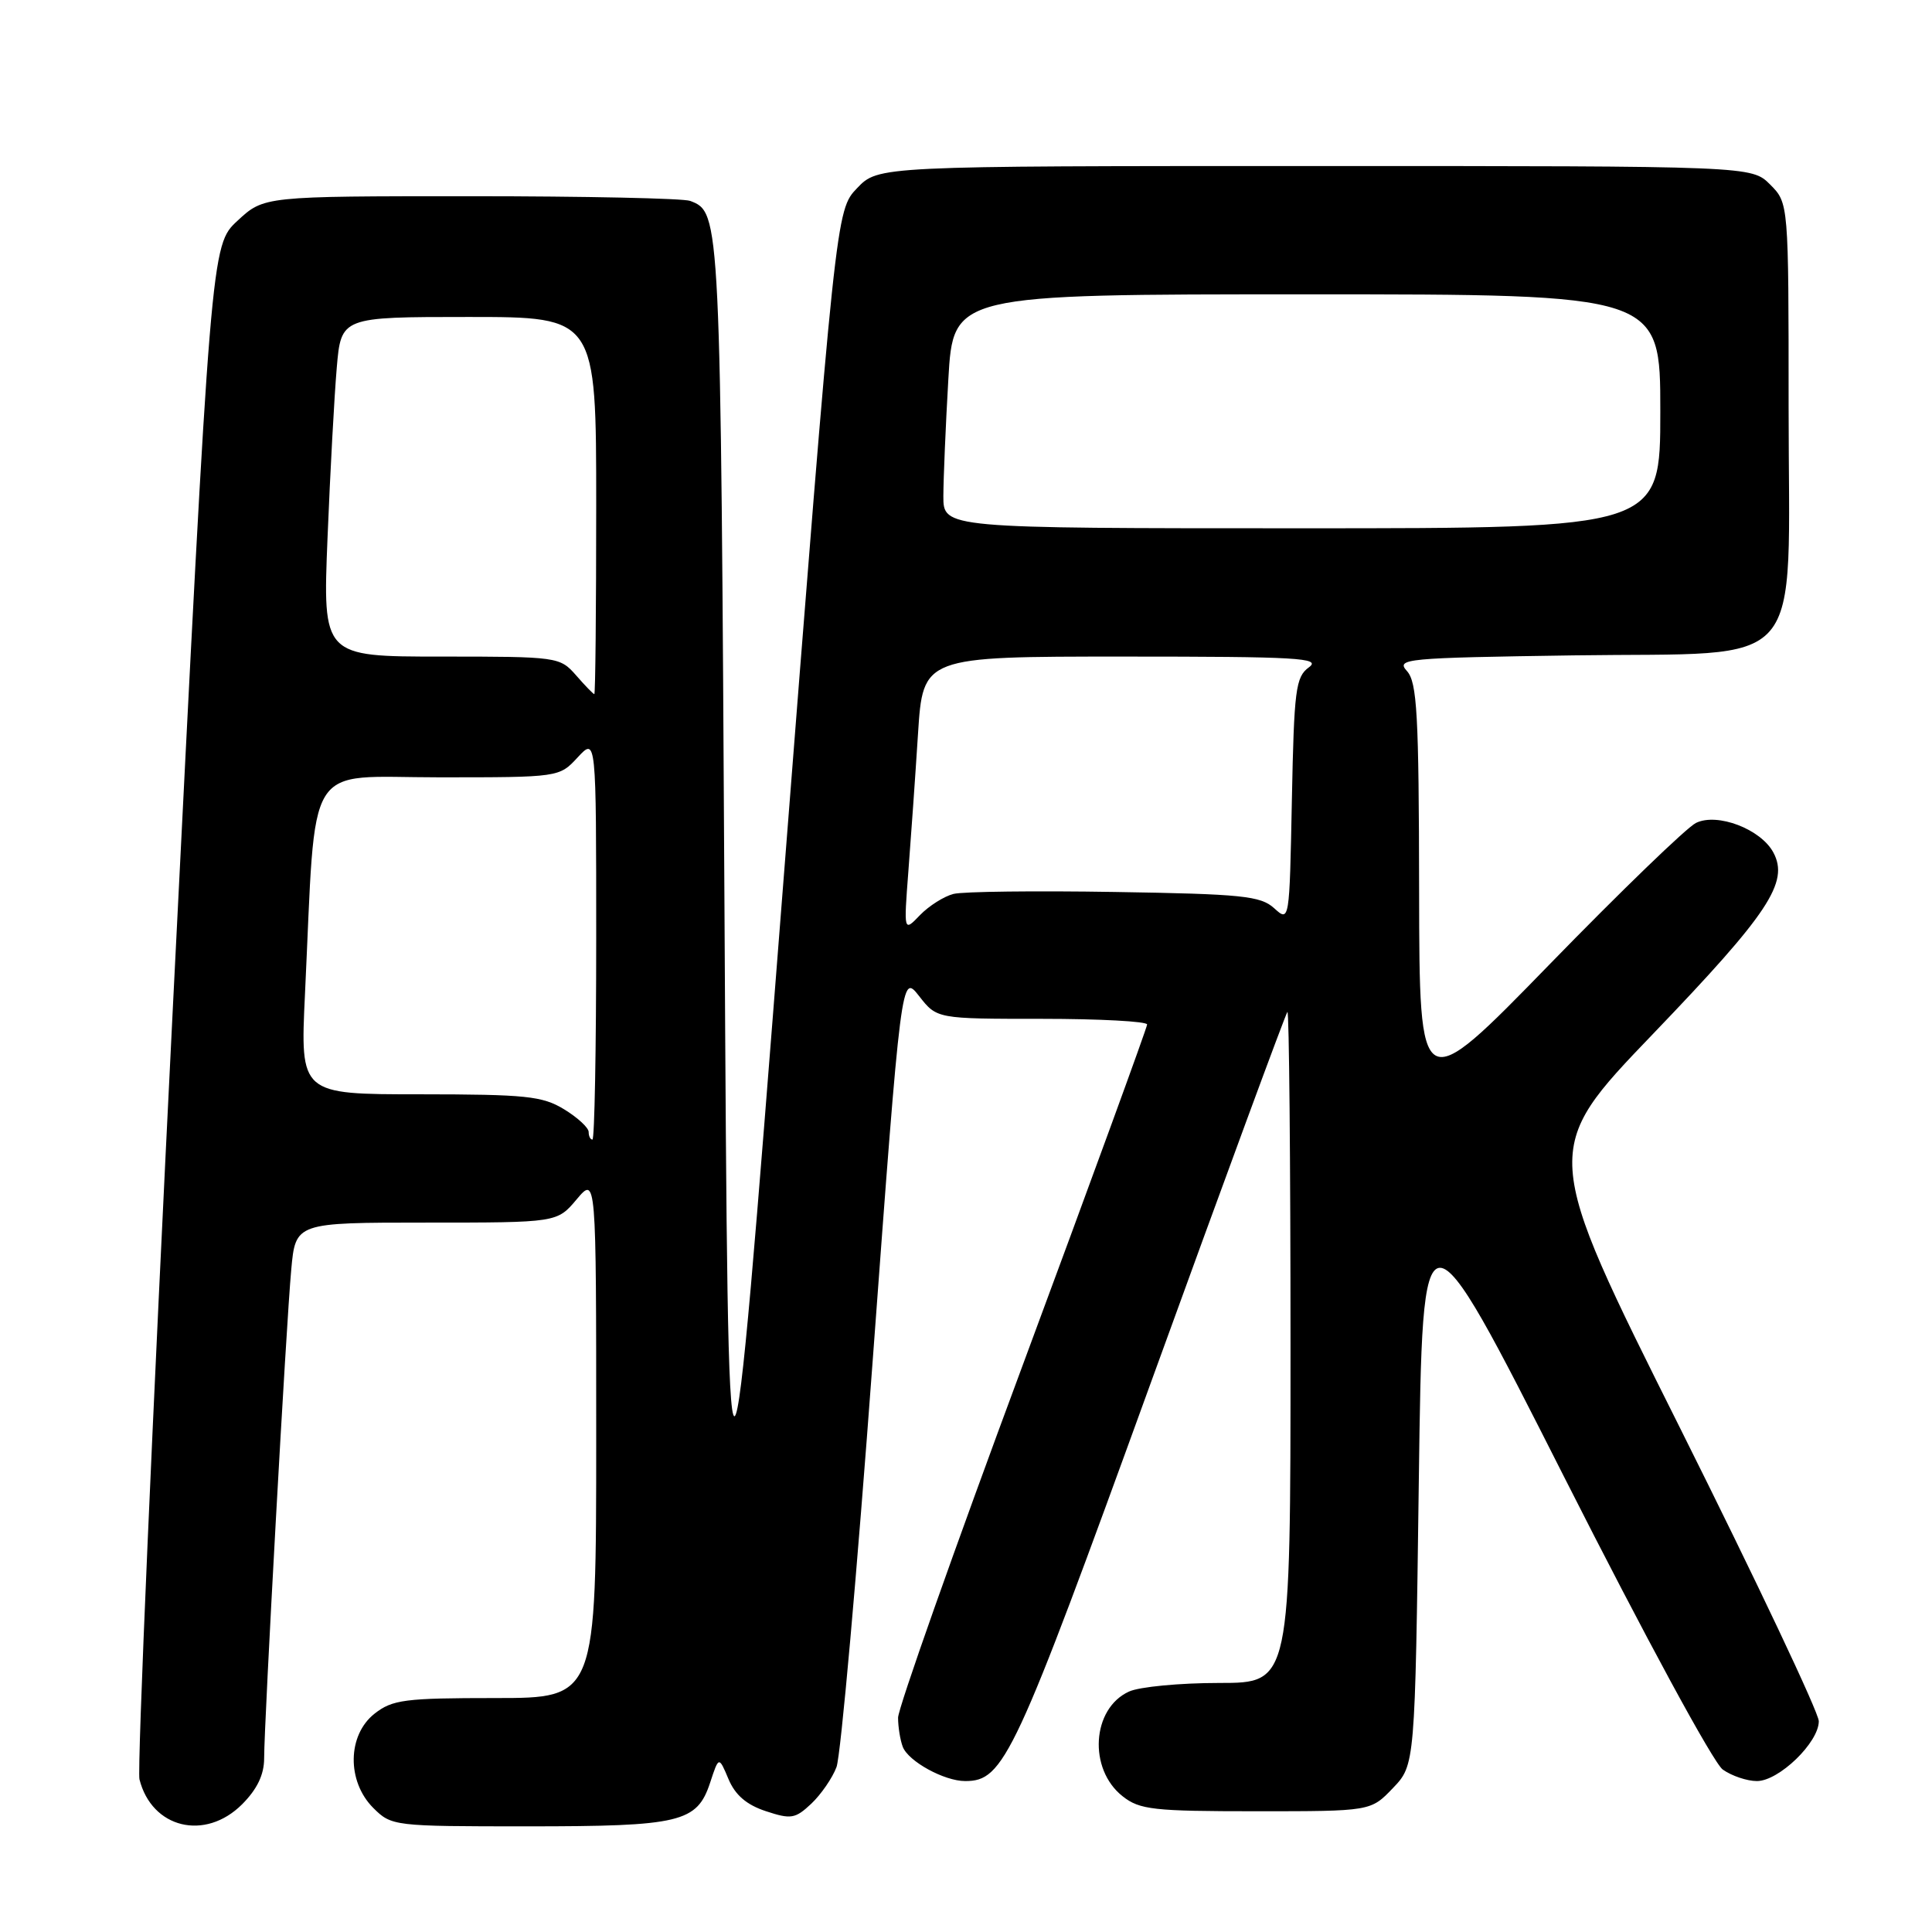 <?xml version="1.0" encoding="UTF-8" standalone="no"?>
<!DOCTYPE svg PUBLIC "-//W3C//DTD SVG 1.1//EN" "http://www.w3.org/Graphics/SVG/1.1/DTD/svg11.dtd" >
<svg xmlns="http://www.w3.org/2000/svg" xmlns:xlink="http://www.w3.org/1999/xlink" version="1.1" viewBox="0 0 256 256">
 <g >
 <path fill="currentColor"
d=" M 32.08 239.08 C 34.08 237.07 35.00 235.15 35.00 232.98 C 35.00 228.24 37.92 175.46 38.59 168.25 C 39.16 162.00 39.16 162.00 56.49 162.00 C 73.82 162.00 73.82 162.00 76.41 158.92 C 79.00 155.85 79.00 155.85 79.00 190.42 C 79.00 225.00 79.00 225.00 65.63 225.00 C 53.63 225.00 52.00 225.21 49.63 227.07 C 46.02 229.91 45.94 236.03 49.45 239.55 C 51.88 241.97 52.13 242.00 69.91 242.00 C 90.18 242.00 92.36 241.48 94.10 236.20 C 95.25 232.70 95.25 232.70 96.53 235.74 C 97.42 237.86 98.93 239.15 101.48 239.99 C 104.81 241.09 105.37 241.00 107.50 239.00 C 108.78 237.79 110.29 235.61 110.84 234.15 C 111.40 232.69 113.56 208.43 115.64 180.24 C 119.43 128.98 119.43 128.98 121.79 131.99 C 124.14 135.00 124.14 135.00 138.07 135.00 C 145.73 135.00 152.00 135.34 152.00 135.75 C 151.99 136.16 144.57 156.49 135.50 180.93 C 126.42 205.37 119.00 226.37 119.00 227.60 C 119.00 228.83 119.28 230.56 119.62 231.46 C 120.36 233.39 125.11 236.00 127.89 236.00 C 133.04 236.00 134.41 233.05 152.57 183.00 C 162.25 156.32 170.36 134.31 170.59 134.08 C 170.81 133.85 171.00 153.77 171.00 178.33 C 171.00 223.00 171.00 223.00 161.55 223.00 C 156.35 223.00 150.97 223.51 149.60 224.14 C 144.66 226.39 144.17 234.42 148.76 238.02 C 151.01 239.80 152.84 240.00 166.45 240.00 C 181.63 240.00 181.63 240.00 184.56 236.94 C 187.50 233.87 187.50 233.87 188.00 196.26 C 188.50 158.64 188.50 158.64 207.31 195.81 C 217.98 216.89 227.05 233.62 228.28 234.48 C 229.47 235.32 231.50 236.00 232.80 236.00 C 235.71 236.00 241.00 230.89 241.00 228.07 C 241.00 226.93 232.72 209.44 222.61 189.21 C 204.21 152.43 204.21 152.43 219.06 136.97 C 234.37 121.02 237.09 116.91 234.98 112.96 C 233.32 109.86 227.56 107.66 224.73 109.04 C 223.50 109.64 214.76 118.09 205.29 127.82 C 188.08 145.50 188.08 145.50 188.04 118.08 C 188.01 94.61 187.77 90.41 186.43 88.92 C 184.95 87.28 186.14 87.17 208.52 86.84 C 239.85 86.39 237.00 89.69 237.00 53.90 C 237.00 26.91 237.00 26.91 234.55 24.45 C 232.09 22.00 232.09 22.00 174.23 22.00 C 116.37 22.00 116.37 22.00 113.57 24.93 C 110.76 27.86 110.76 27.86 103.63 119.04 C 96.50 210.23 96.50 210.23 96.00 120.87 C 95.48 28.27 95.48 28.16 91.45 26.62 C 90.56 26.28 77.49 26.00 62.40 26.00 C 34.97 26.00 34.97 26.00 31.47 29.25 C 27.96 32.50 27.96 32.50 22.93 132.99 C 20.17 188.26 18.16 234.51 18.48 235.77 C 20.11 242.26 27.17 243.98 32.08 239.08 Z  M 78.00 149.99 C 78.00 149.43 76.54 148.08 74.75 146.99 C 71.87 145.23 69.69 145.01 55.64 145.00 C 39.78 145.00 39.78 145.00 40.41 131.75 C 41.92 100.11 40.14 103.00 58.15 103.00 C 74.10 103.00 74.10 103.00 76.55 100.35 C 79.00 97.71 79.00 97.71 79.00 124.35 C 79.00 139.01 78.78 151.00 78.50 151.00 C 78.22 151.00 78.00 150.54 78.00 149.99 Z  M 120.36 115.50 C 120.70 111.10 121.28 102.89 121.64 97.25 C 122.30 87.00 122.30 87.00 148.84 87.00 C 171.99 87.00 175.13 87.18 173.44 88.42 C 171.68 89.70 171.47 91.36 171.18 106.01 C 170.86 122.18 170.86 122.18 168.83 120.34 C 167.03 118.71 164.58 118.46 147.71 118.19 C 137.22 118.02 127.60 118.13 126.34 118.45 C 125.09 118.77 123.09 120.03 121.90 121.26 C 119.75 123.50 119.75 123.50 120.36 115.50 Z  M 76.33 89.48 C 74.18 87.04 73.92 87.00 58.45 87.00 C 42.76 87.00 42.76 87.00 43.40 71.25 C 43.75 62.59 44.30 52.46 44.62 48.75 C 45.20 42.00 45.20 42.00 62.10 42.00 C 79.00 42.00 79.00 42.00 79.00 67.00 C 79.00 80.75 78.89 91.99 78.75 91.98 C 78.61 91.97 77.52 90.85 76.33 89.48 Z  M 125.00 65.75 C 125.01 63.41 125.30 56.44 125.66 50.25 C 126.31 39.00 126.31 39.00 173.15 39.00 C 220.00 39.00 220.00 39.00 220.00 54.50 C 220.00 70.00 220.00 70.00 172.50 70.00 C 125.00 70.00 125.00 70.00 125.00 65.75 Z "/>
</g>
</svg>